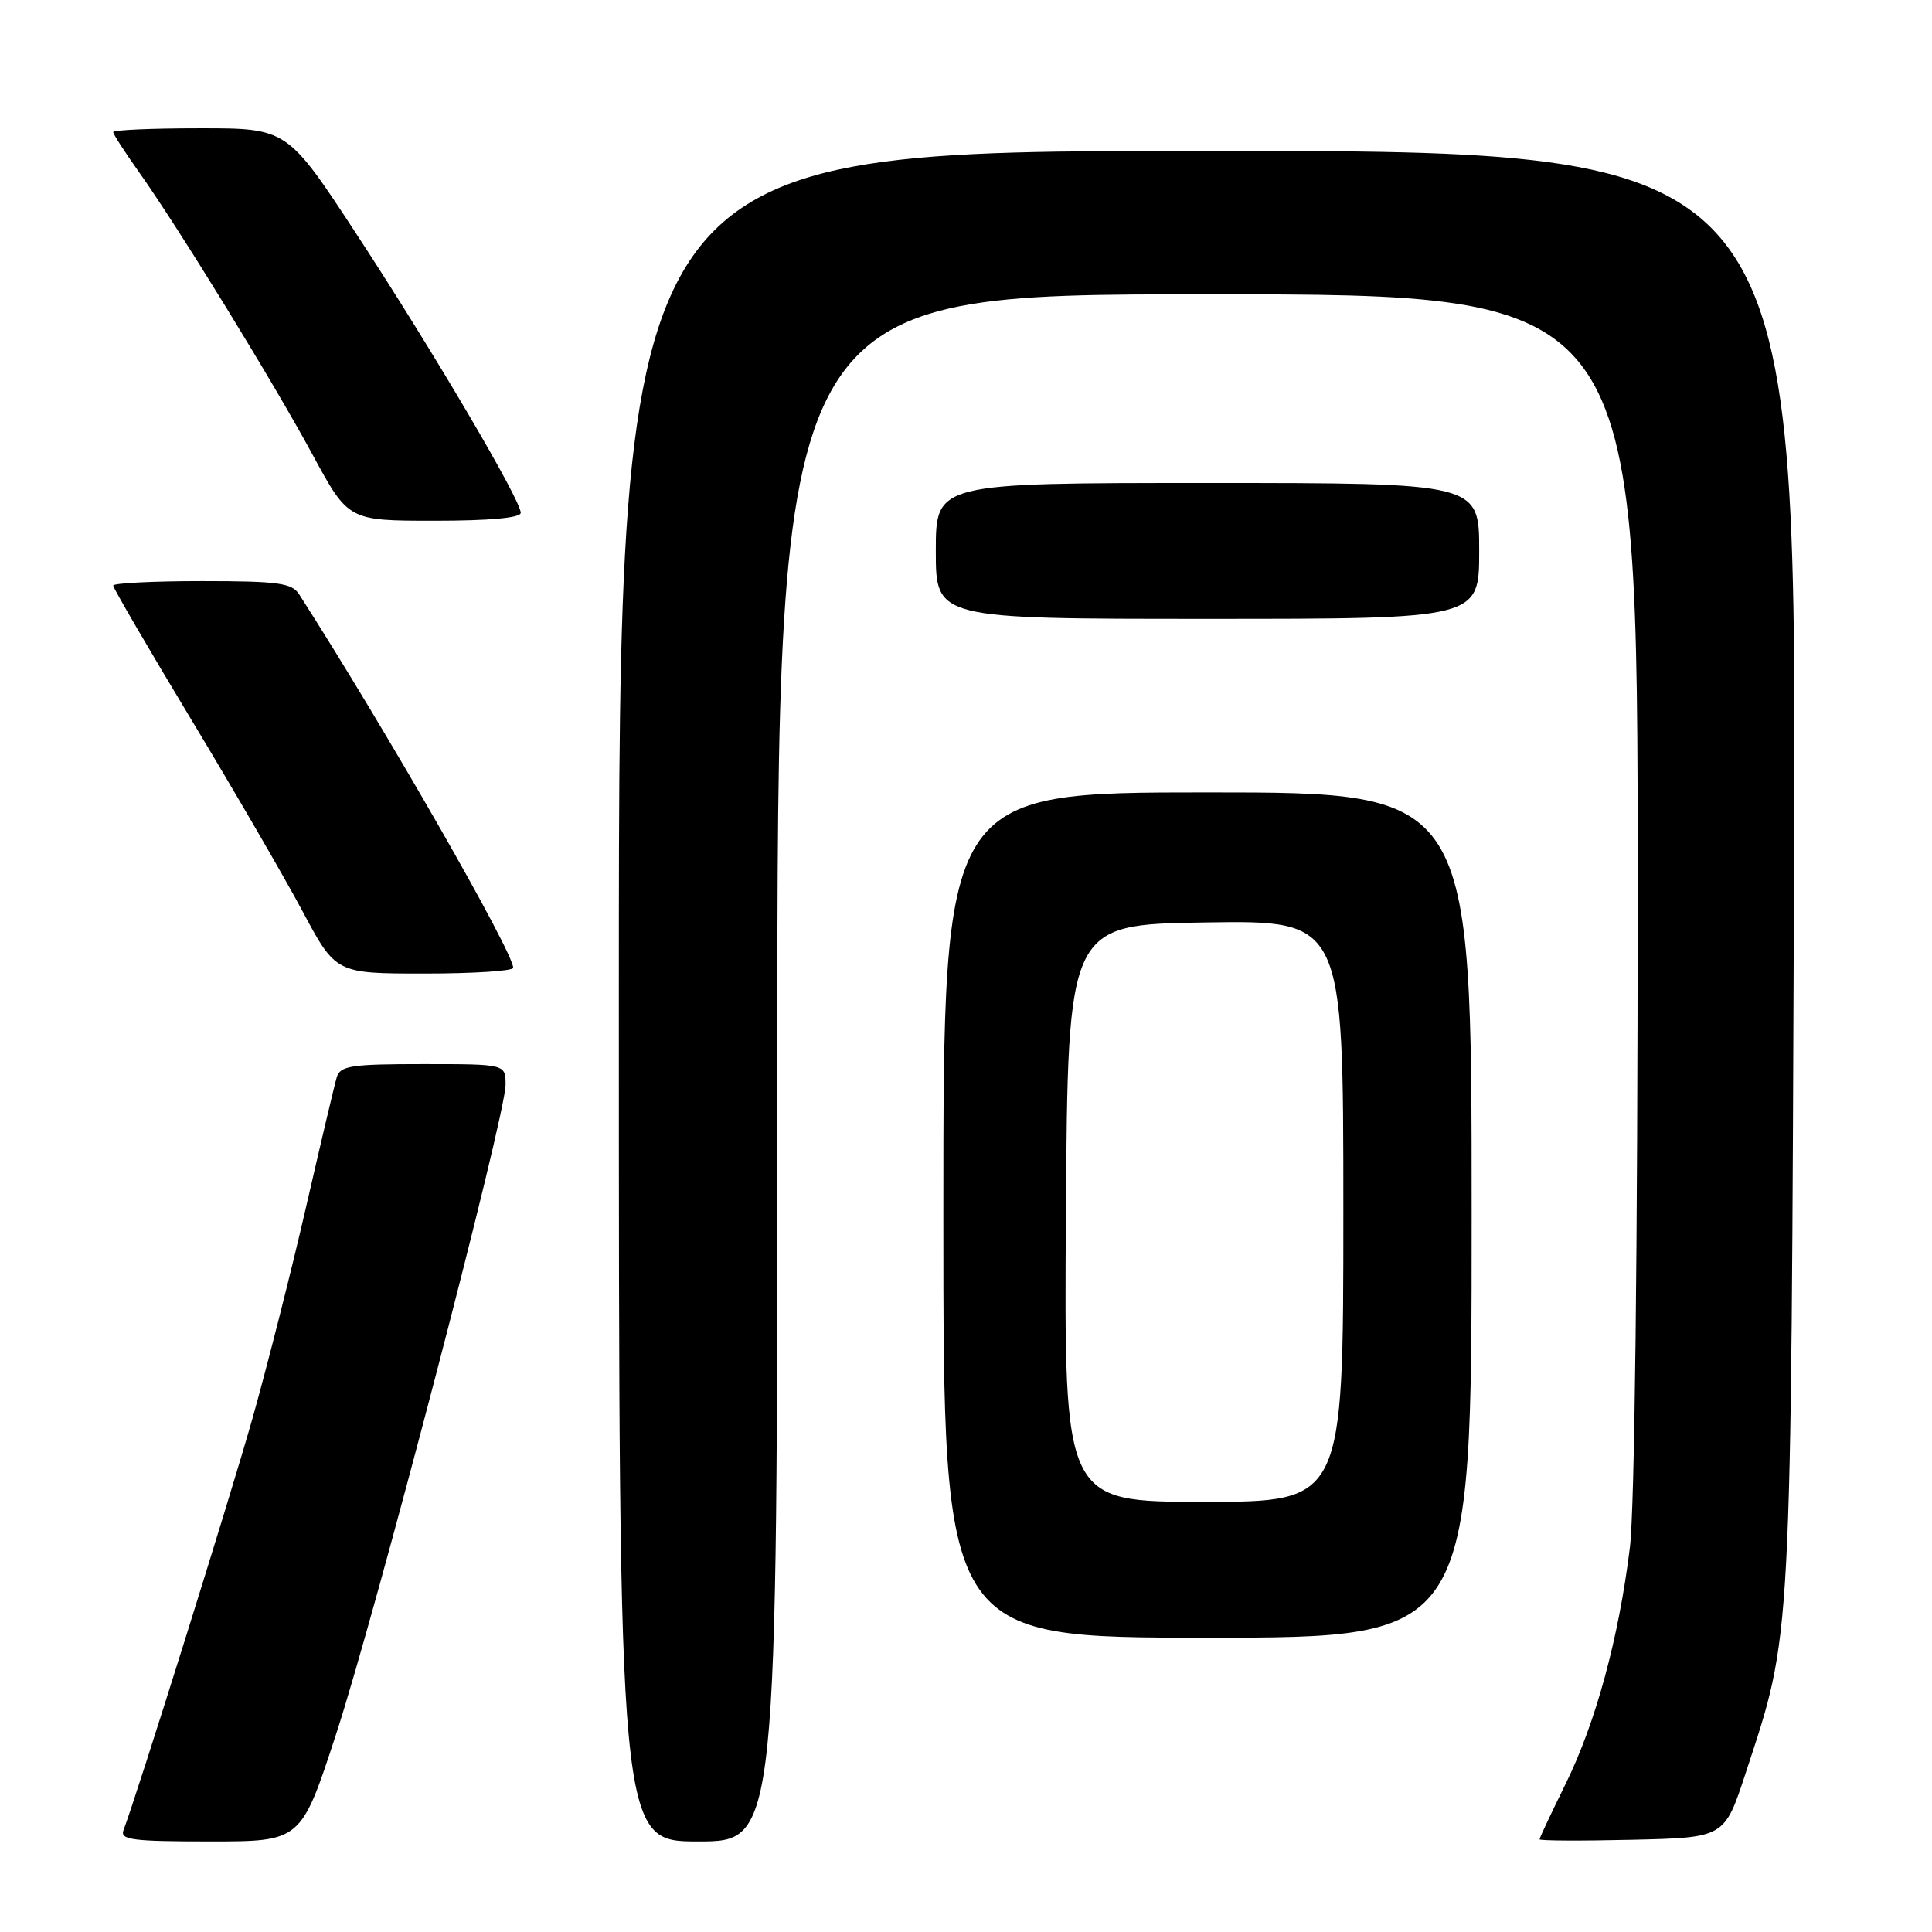 <?xml version="1.0" encoding="UTF-8" standalone="no"?>
<!DOCTYPE svg PUBLIC "-//W3C//DTD SVG 1.1//EN" "http://www.w3.org/Graphics/SVG/1.1/DTD/svg11.dtd" >
<svg xmlns="http://www.w3.org/2000/svg" xmlns:xlink="http://www.w3.org/1999/xlink" version="1.1" viewBox="0 0 256 256">
 <g >
 <path fill="currentColor"
d=" M 44.52 229.83 C 49.83 213.57 66.99 147.87 66.99 143.75 C 67.00 141.00 67.00 141.00 56.07 141.00 C 46.52 141.00 45.07 141.22 44.62 142.75 C 44.33 143.71 42.50 151.47 40.54 160.00 C 38.58 168.53 35.38 181.12 33.44 188.00 C 30.42 198.67 18.13 237.89 16.37 242.49 C 15.87 243.79 17.49 244.00 27.84 244.00 C 39.89 244.00 39.89 244.00 44.52 229.83 Z  M 103.00 141.50 C 103.00 39.00 103.00 39.00 160.00 39.00 C 217.00 39.00 217.00 39.00 217.00 117.78 C 217.00 165.73 216.60 199.87 215.97 205.03 C 214.51 216.98 211.45 228.27 207.44 236.40 C 205.55 240.24 204.00 243.53 204.00 243.72 C 204.00 243.91 209.51 243.94 216.25 243.78 C 228.50 243.50 228.50 243.50 231.29 235.00 C 237.48 216.12 237.30 219.33 237.72 115.25 C 238.09 20.00 238.09 20.00 160.05 20.00 C 82.00 20.00 82.00 20.00 82.00 132.00 C 82.00 244.00 82.00 244.00 92.50 244.00 C 103.00 244.00 103.00 244.00 103.00 141.50 Z  M 195.00 161.00 C 195.00 105.00 195.00 105.00 160.00 105.00 C 125.00 105.00 125.00 105.00 125.00 161.00 C 125.00 217.00 125.00 217.00 160.00 217.00 C 195.00 217.00 195.00 217.00 195.00 161.00 Z  M 68.00 128.24 C 68.00 126.12 51.14 96.71 39.64 78.75 C 38.68 77.25 36.87 77.00 26.76 77.00 C 20.29 77.00 15.00 77.27 15.00 77.59 C 15.00 77.91 19.65 85.90 25.34 95.34 C 31.03 104.78 37.67 116.21 40.09 120.75 C 44.50 129.00 44.50 129.00 56.25 129.00 C 62.71 129.00 68.00 128.66 68.00 128.24 Z  M 196.00 73.00 C 196.00 64.00 196.00 64.00 160.00 64.00 C 124.00 64.00 124.00 64.00 124.00 73.00 C 124.00 82.00 124.00 82.00 160.00 82.00 C 196.00 82.00 196.00 82.00 196.00 73.00 Z  M 69.00 67.95 C 69.00 66.24 57.45 46.63 47.39 31.25 C 38.07 17.00 38.07 17.00 26.53 17.00 C 20.19 17.00 15.00 17.22 15.00 17.50 C 15.00 17.77 16.52 20.13 18.38 22.75 C 23.58 30.06 36.15 50.51 41.42 60.25 C 46.16 69.00 46.16 69.00 57.58 69.00 C 64.91 69.00 69.00 68.62 69.00 67.95 Z  M 141.24 160.75 C 141.50 122.50 141.50 122.50 159.75 122.23 C 178.00 121.95 178.00 121.95 178.00 160.48 C 178.00 199.00 178.00 199.00 159.49 199.00 C 140.98 199.00 140.98 199.00 141.24 160.75 Z "/>
</g>
</svg>